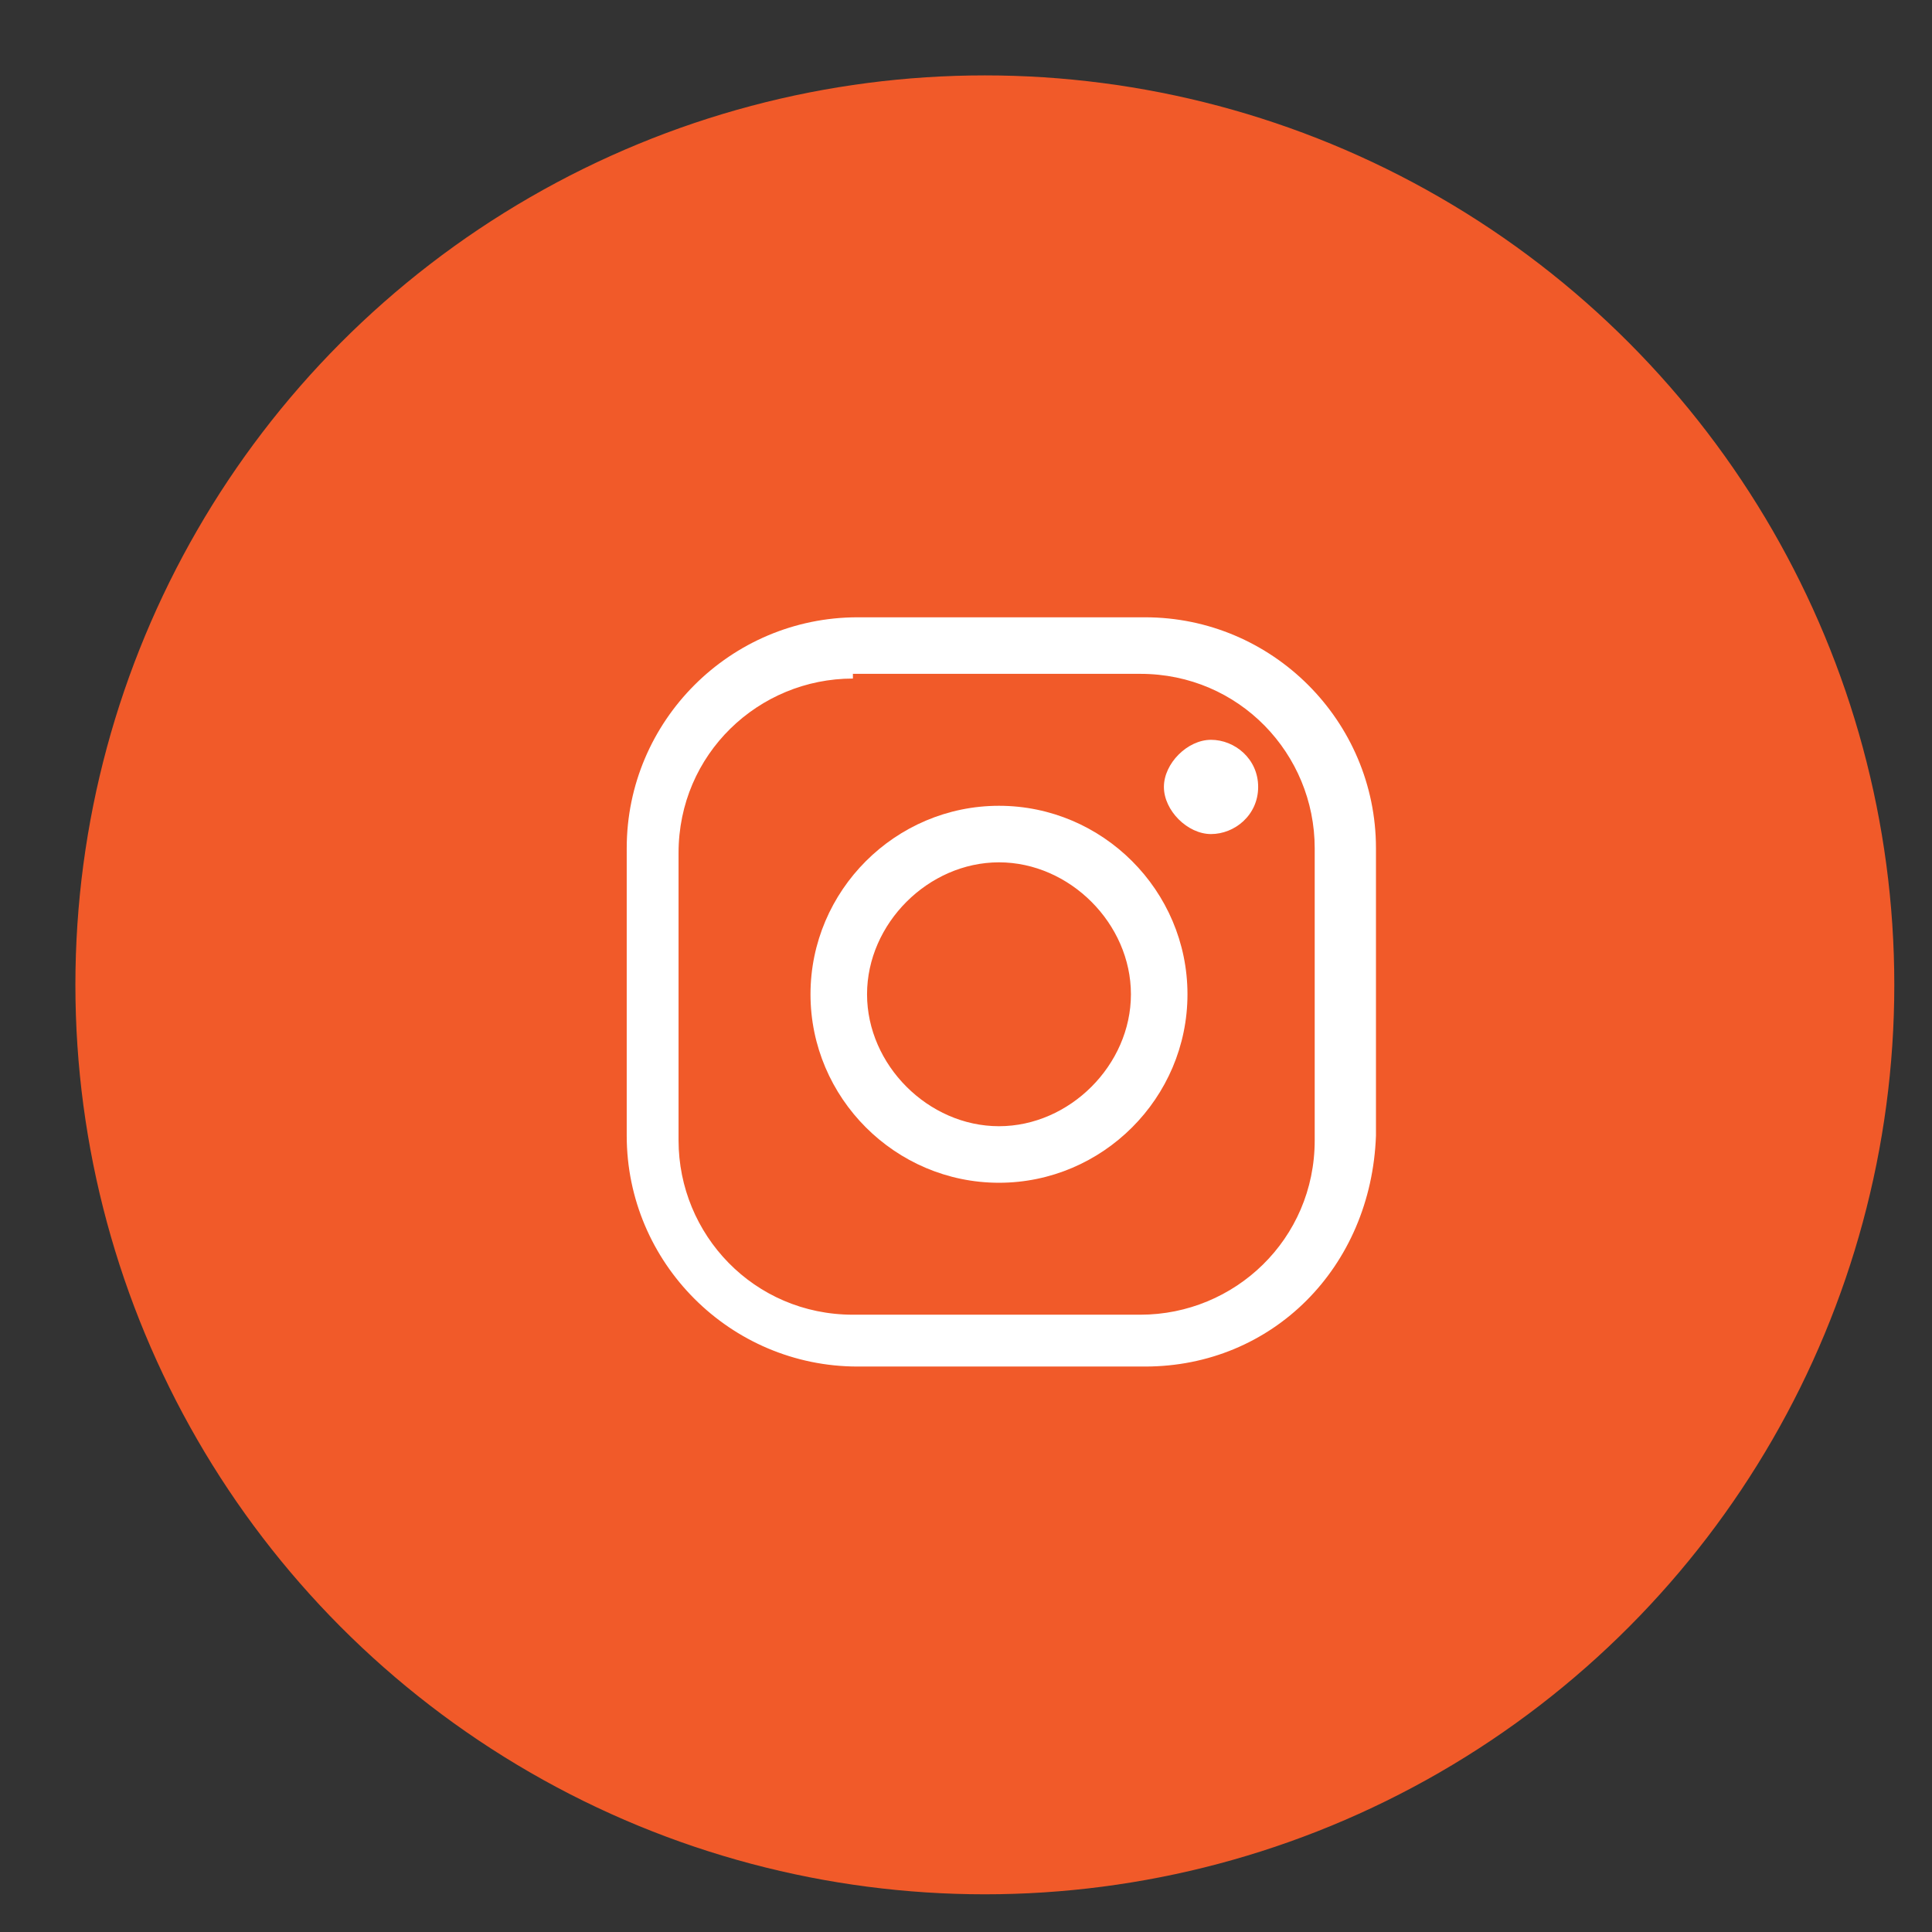 <?xml version="1.0" encoding="utf-8"?>
<!-- Generator: Adobe Illustrator 24.0.0, SVG Export Plug-In . SVG Version: 6.00 Build 0)  -->
<svg version="1.1" id="Слой_1" xmlns="http://www.w3.org/2000/svg" xmlns:xlink="http://www.w3.org/1999/xlink" x="0px" y="0px"
	 width="41px" height="41px" viewBox="0 0 41 41" style="enable-background:new 0 0 41 41;" xml:space="preserve">
<rect x="0" y="0" width="41" height="41" fill="#333333" stroke="none"/>
<style type="text/css">
	.st0{fill:#F15A29;stroke:#F15A29;stroke-miterlimit:10;}
	.st1{fill:#FFFFFF;}
</style>
<circle class="st0" cx="20.9" cy="20.9" r="18.8"/>
<g id="XMLID_1_">
	<path id="XMLID_6_" class="st1" d="M24.3,29h-6.1c-2.7,0-4.9-2.2-4.9-4.9V18c0-2.7,2.2-4.9,4.9-4.9h6.1c2.7,0,4.9,2.2,4.9,4.9v6.1
		C29.1,26.9,27,29,24.3,29z M18.1,14.4c-2,0-3.7,1.6-3.7,3.7v6.1c0,2,1.6,3.7,3.7,3.7h6.1c2,0,3.7-1.6,3.7-3.7V18
		c0-2-1.6-3.7-3.7-3.7H18.1z"/>
	<path id="XMLID_3_" class="st1" d="M21.2,25.1c-2.2,0-4-1.8-4-4c0-2.2,1.8-4,4-4c2.2,0,4,1.8,4,4C25.2,23.3,23.4,25.1,21.2,25.1z
		 M21.2,18.3c-1.5,0-2.8,1.3-2.8,2.8c0,1.5,1.3,2.8,2.8,2.8c1.5,0,2.8-1.3,2.8-2.8C24,19.6,22.7,18.3,21.2,18.3z"/>
	<path id="XMLID_2_" class="st1" d="M26.7,16.7c0,0.6-0.5,1-1,1s-1-0.5-1-1s0.5-1,1-1S26.7,16.1,26.7,16.7z"/>
</g>
</svg>

